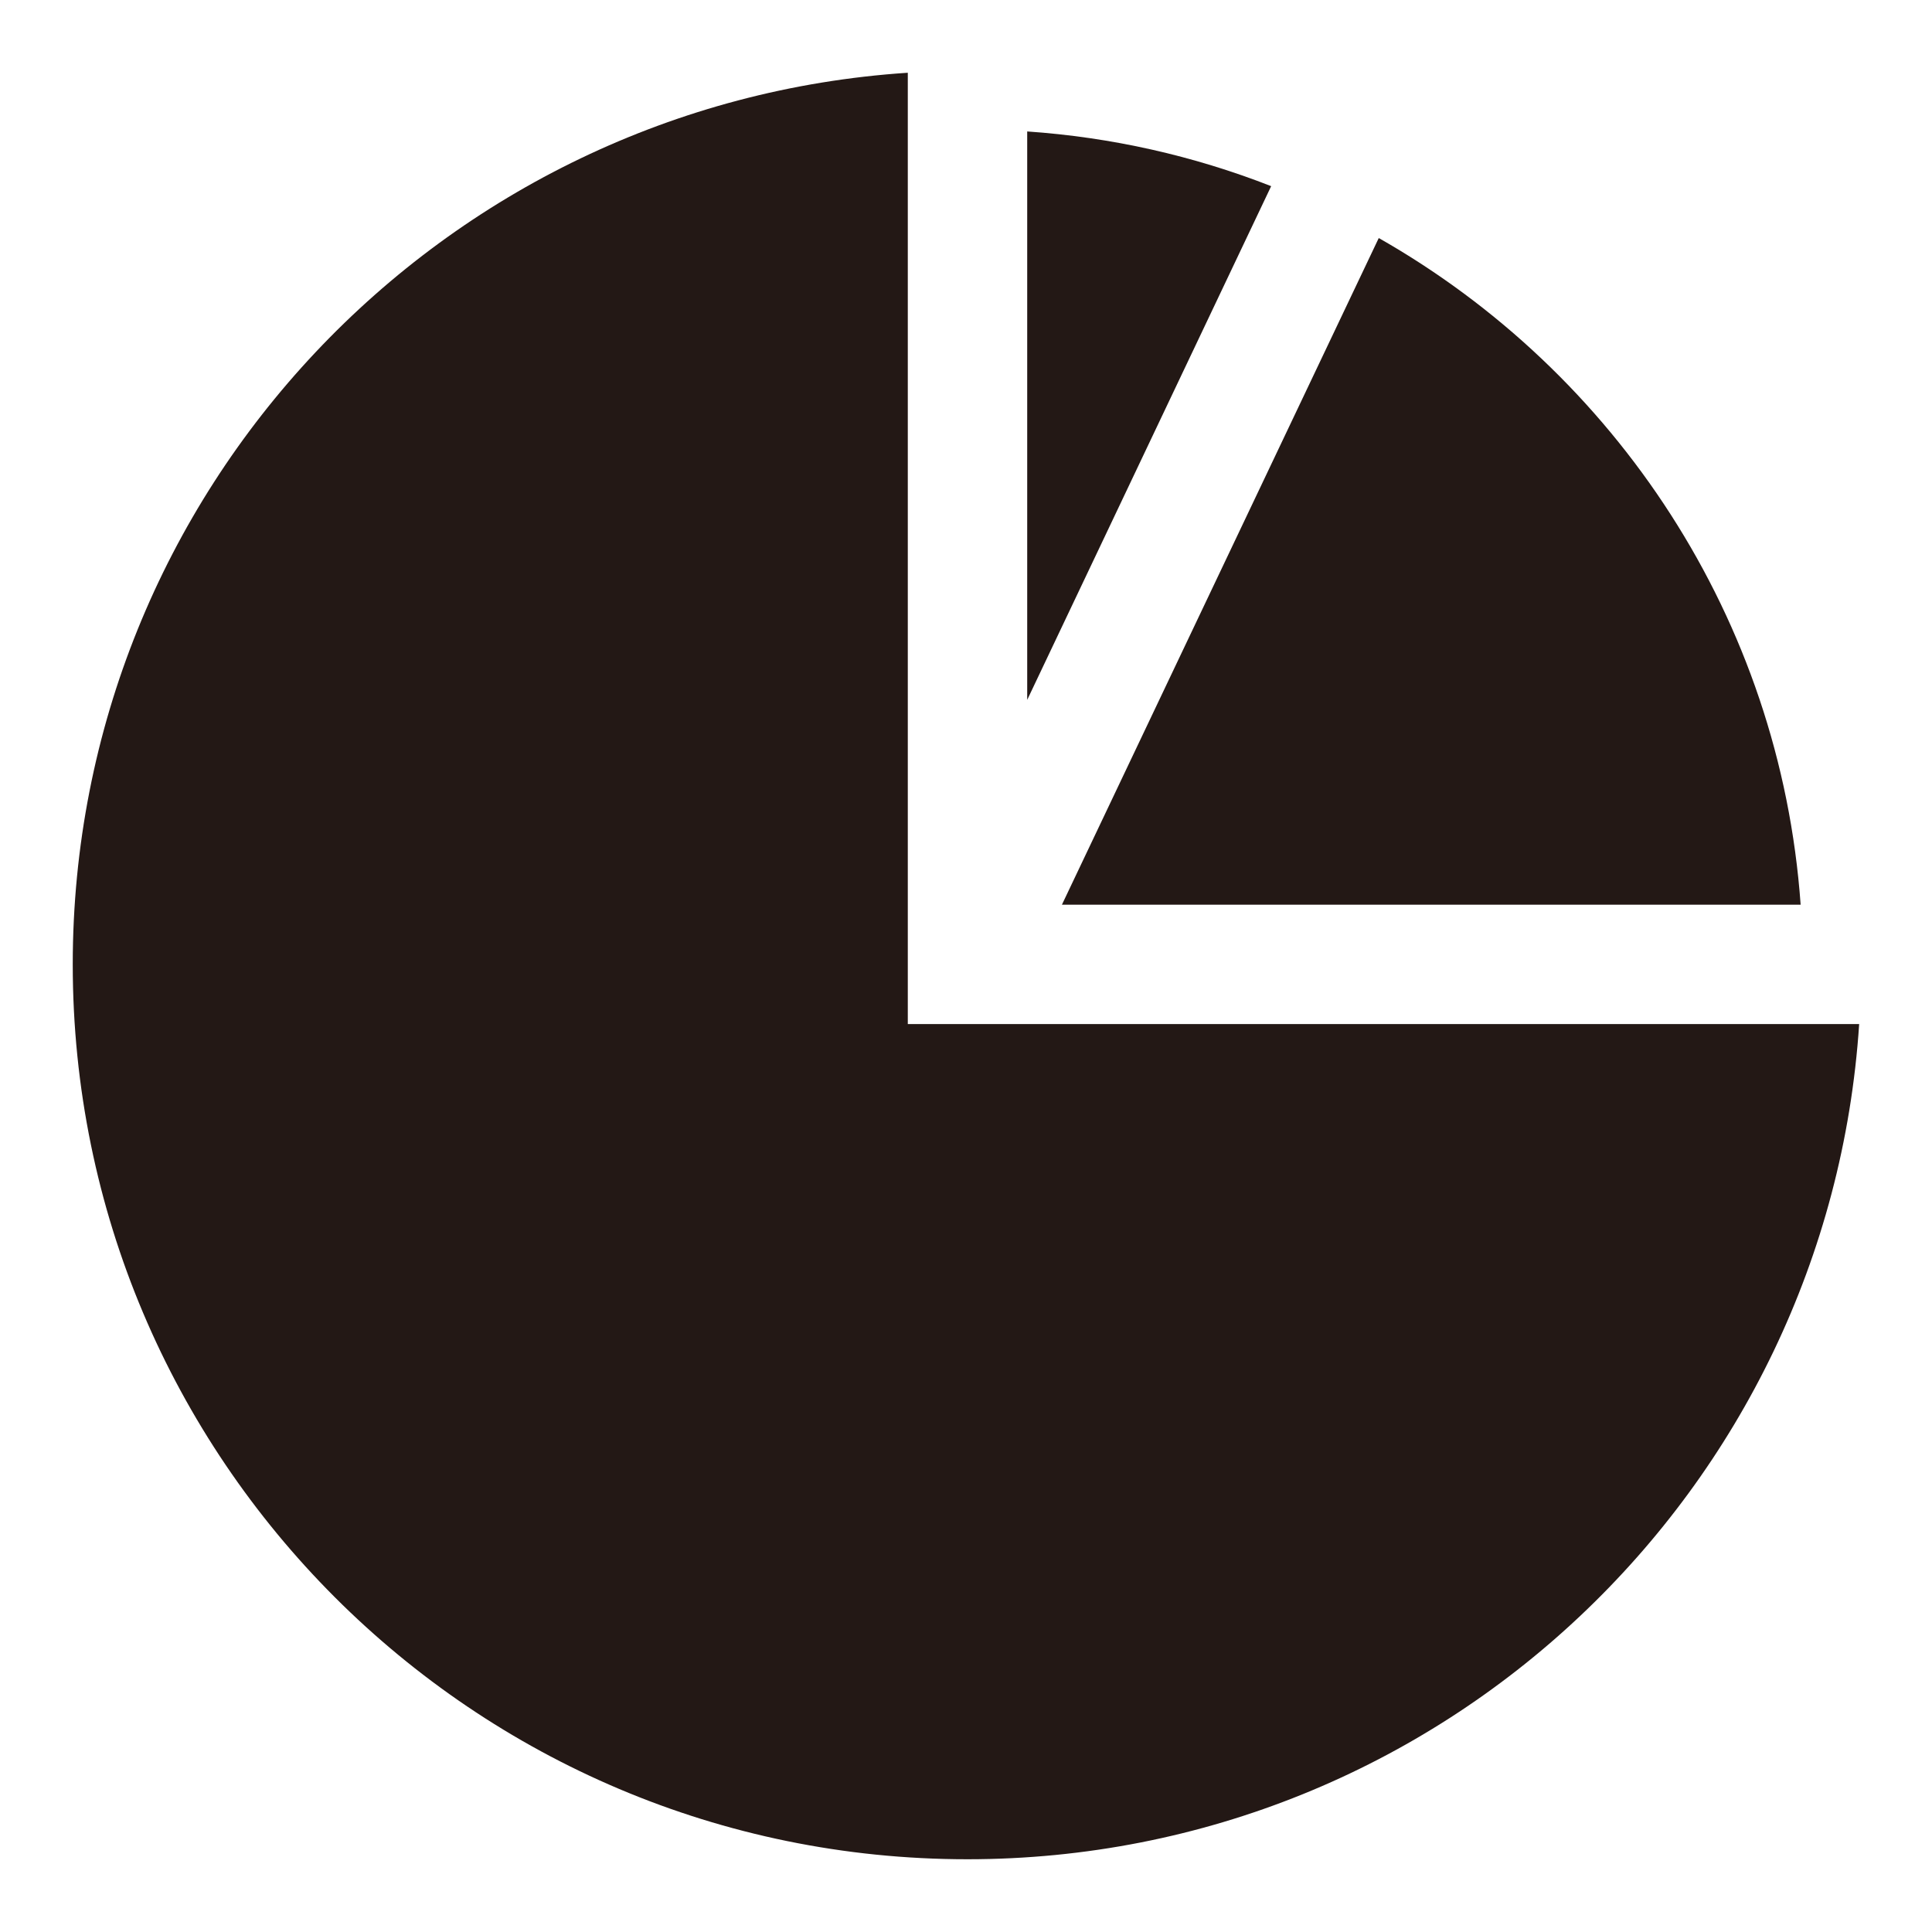 <?xml version="1.0" encoding="utf-8"?>
<!-- Generator: Adobe Illustrator 16.0.0, SVG Export Plug-In . SVG Version: 6.00 Build 0)  -->
<!DOCTYPE svg PUBLIC "-//W3C//DTD SVG 1.1//EN" "http://www.w3.org/Graphics/SVG/1.1/DTD/svg11.dtd">
<svg version="1.1" id="图层_1" xmlns="http://www.w3.org/2000/svg" xmlns:xlink="http://www.w3.org/1999/xlink" x="0px" y="0px"
	 width="42.52px" height="42.52px" viewBox="0 0 42.52 42.52" enable-background="new 0 0 42.52 42.52" xml:space="preserve">
<g>
	<path fill="#231815" d="M19.979,22.538V1.601C9.719,2.277,1.601,10.794,1.601,21.225c0,10.877,8.814,19.694,19.689,19.694
		c10.436,0,18.952-8.119,19.627-18.381H19.979z"/>
	<path fill="#231815" d="M23.371,19.911h16.258c-0.449-6.293-4.08-11.714-9.285-14.672L23.371,19.911z"/>
	<path fill="#231815" d="M22.607,2.893v12.51l5.369-11.306C26.258,3.425,24.459,3.021,22.607,2.893L22.607,2.893z"/>
</g>
</svg>
